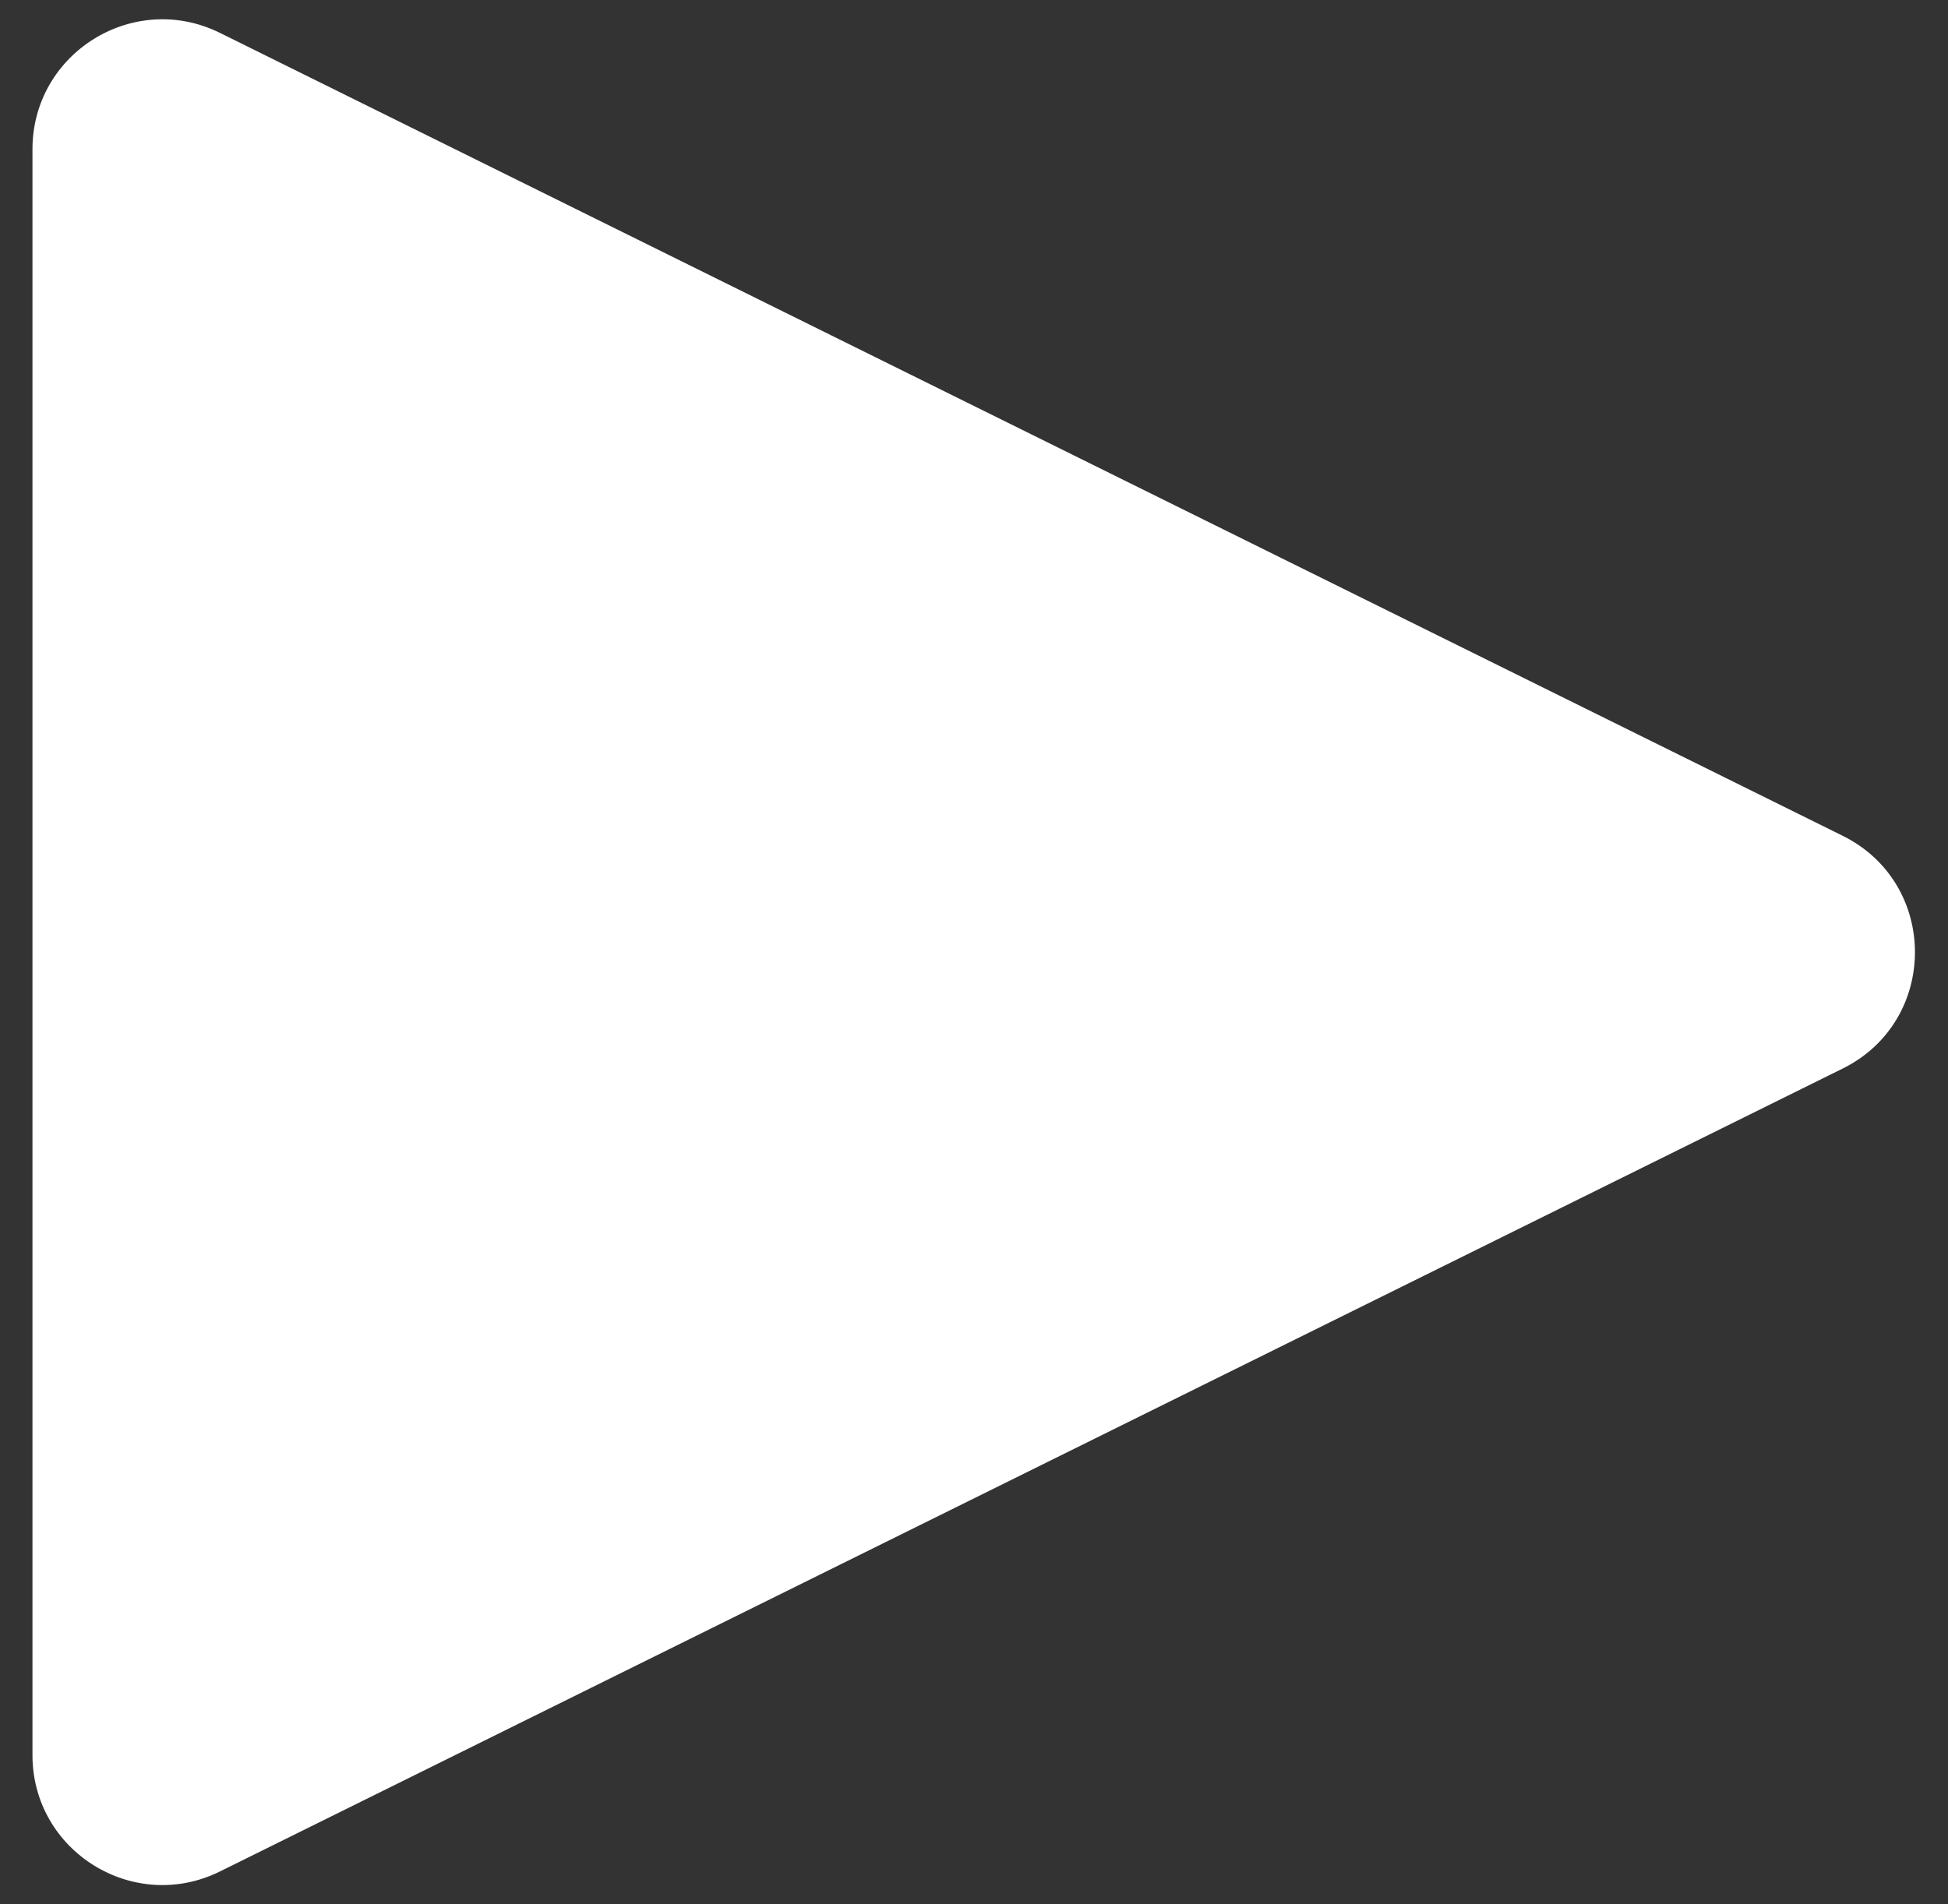 <svg width="45" height="44" viewBox="0 0 45 44" fill="none" xmlns="http://www.w3.org/2000/svg">
<rect x="0" y="0" width="45" height="44" fill="#333333" stroke="none"/>
<path d="M42.567 19.311C44.793 20.413 44.793 23.587 42.567 24.689L5.081 43.24C3.087 44.226 0.75 42.776 0.75 40.551L0.75 3.449C0.75 1.224 3.087 -0.226 5.081 0.76L42.567 19.311Z" fill="white"/>
</svg>
